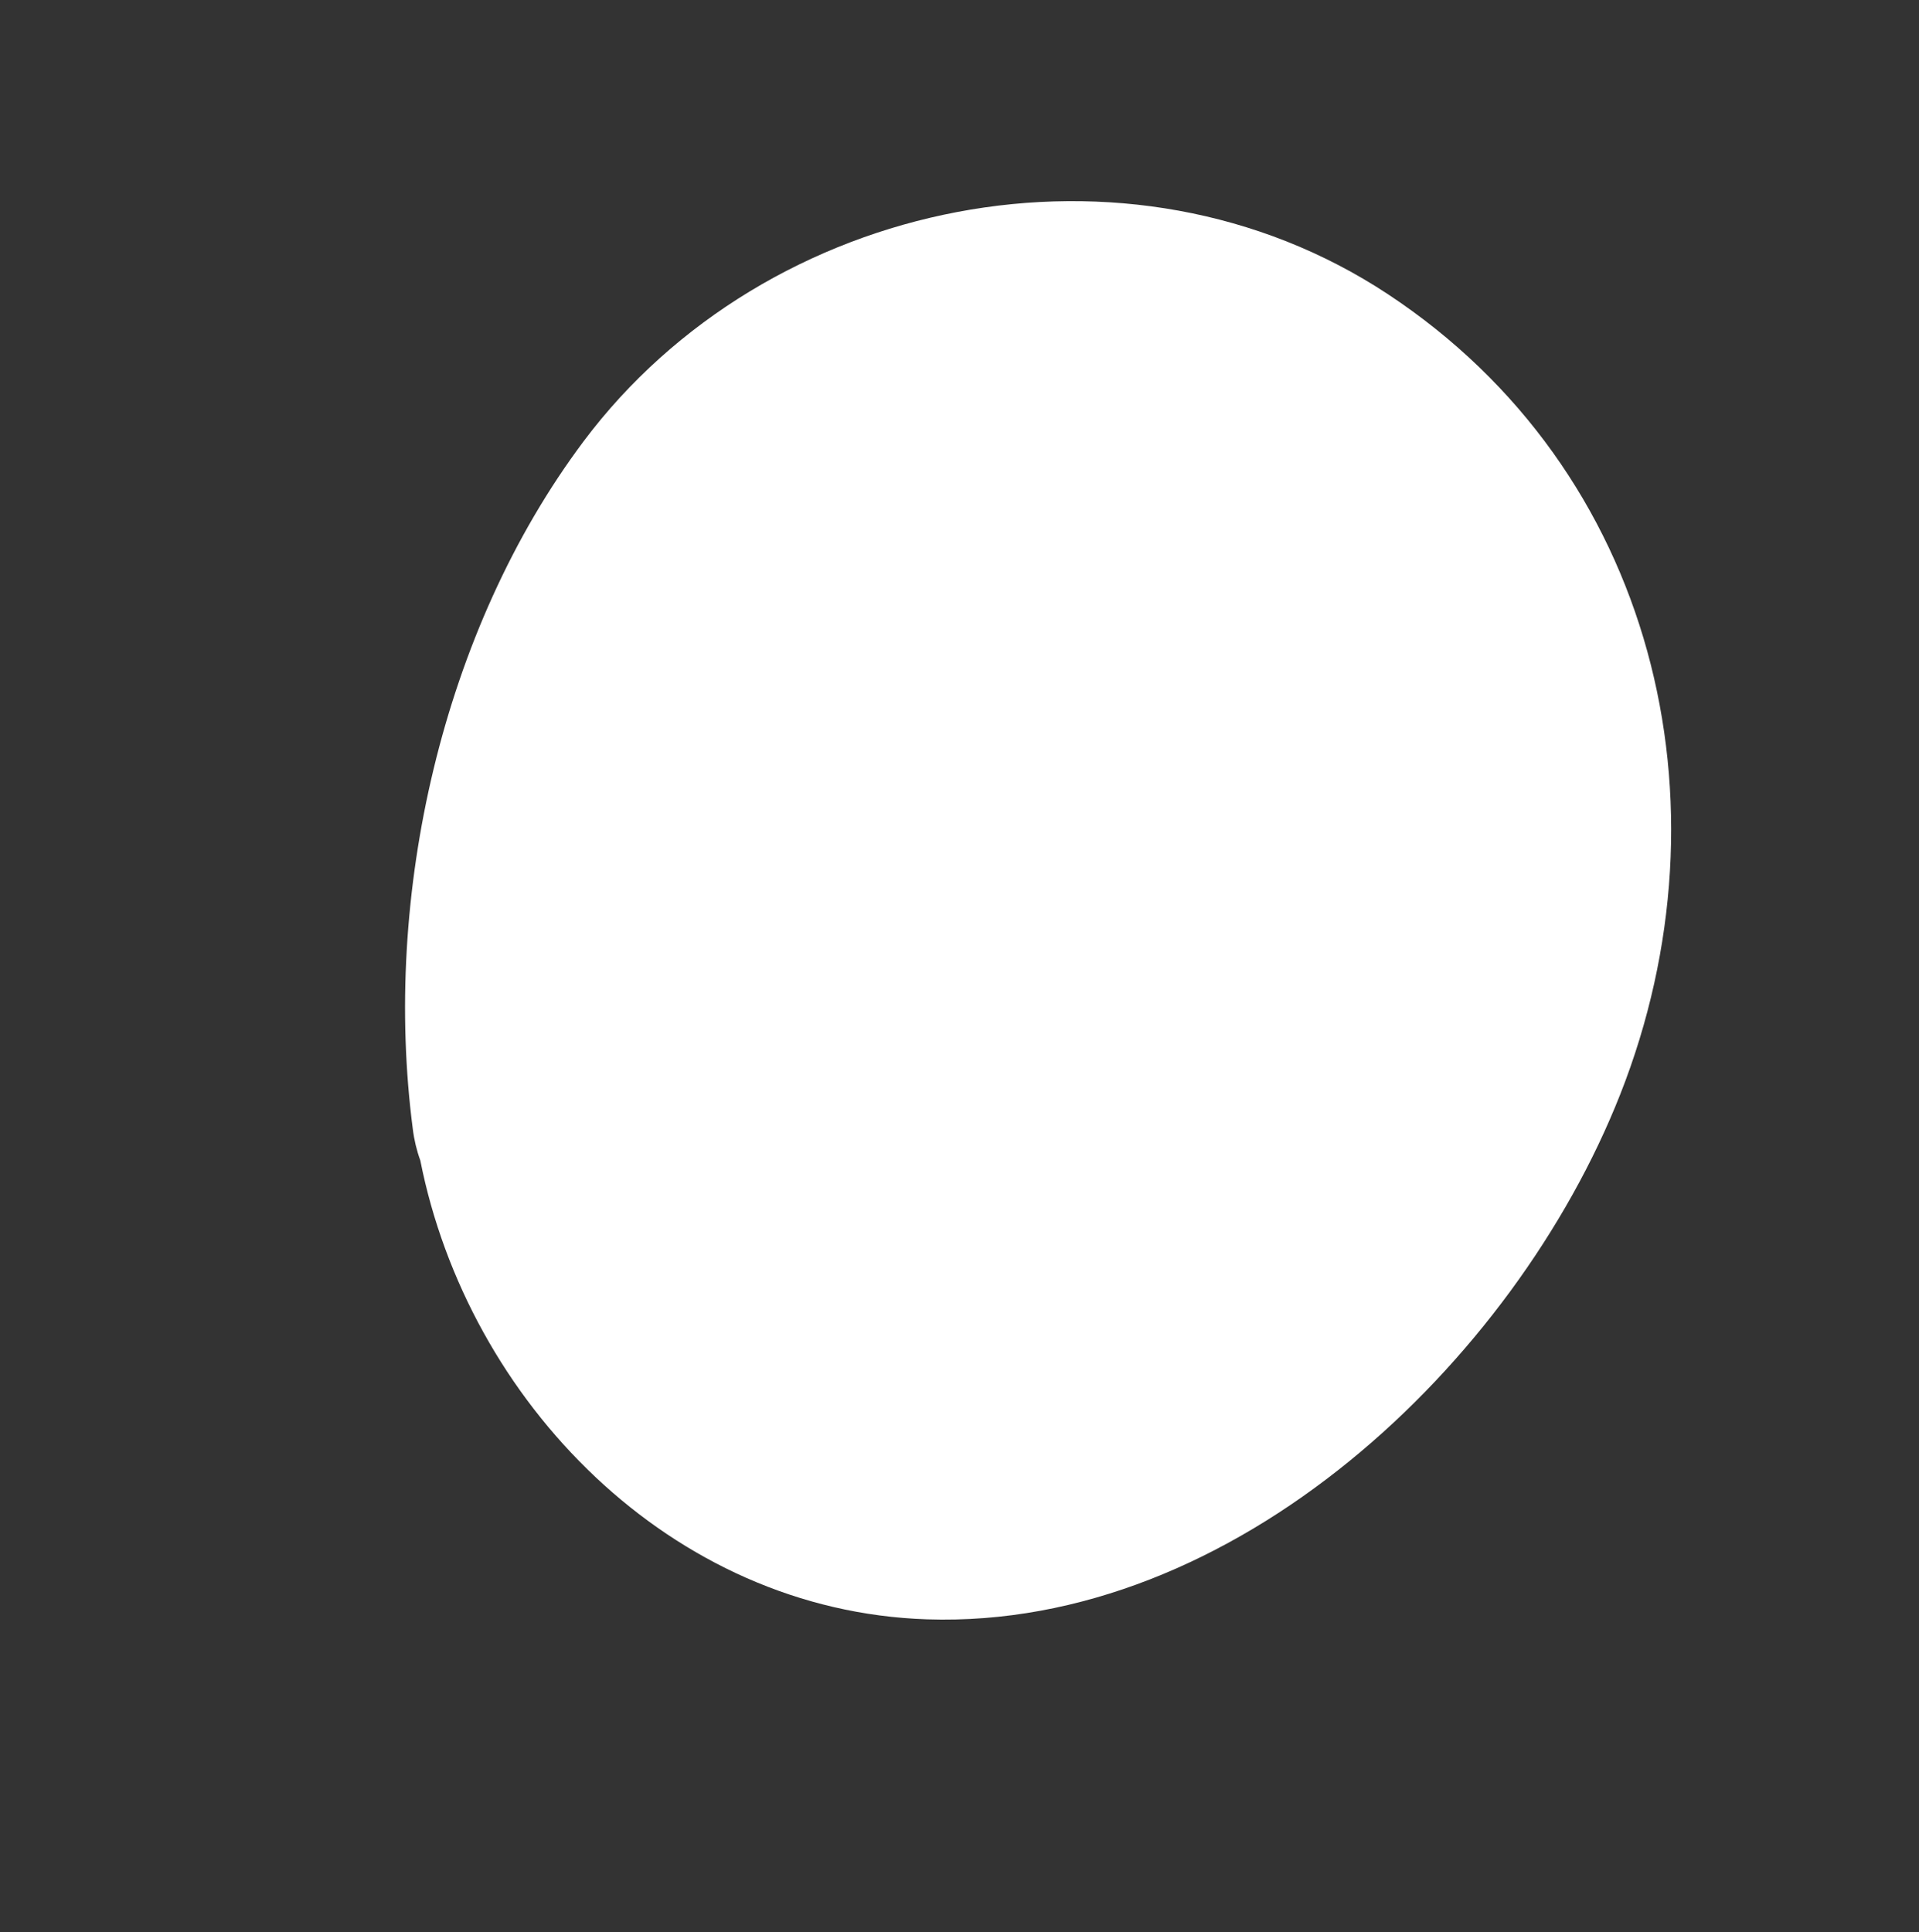 <?xml version="1.0" encoding="utf-8"?>
<!-- Generator: Adobe Illustrator 17.0.0, SVG Export Plug-In . SVG Version: 6.00 Build 0)  -->
<!DOCTYPE svg PUBLIC "-//W3C//DTD SVG 1.1//EN" "http://www.w3.org/Graphics/SVG/1.1/DTD/svg11.dtd">
<svg version="1.1" id="Layer_1" xmlns="http://www.w3.org/2000/svg" xmlns:xlink="http://www.w3.org/1999/xlink" x="0px" y="0px"
	 width="143.333px" height="144.333px" viewBox="0 0 143.333 144.333" enable-background="new 0 0 143.333 144.333"
	 xml:space="preserve">
<rect x="0" y="0" width="143.333" height="144.333" fill="#333333" stroke="none"/>
<path fill="#FFFFFF" d="M121.013,81.753c-7.91,20.04-28.82,39.96-51.77,39.2c-19.14-0.63-34.29-16.28-37.85-34.28
	c-0.27-0.74-0.46-1.53-0.56-2.34c-2.27-17.39,2.17-37.23,12.75-51.36c13.67-18.25,40.72-23.78,60.08-11
	C123.593,35.123,129.603,59.983,121.013,81.753z"/>
</svg>
